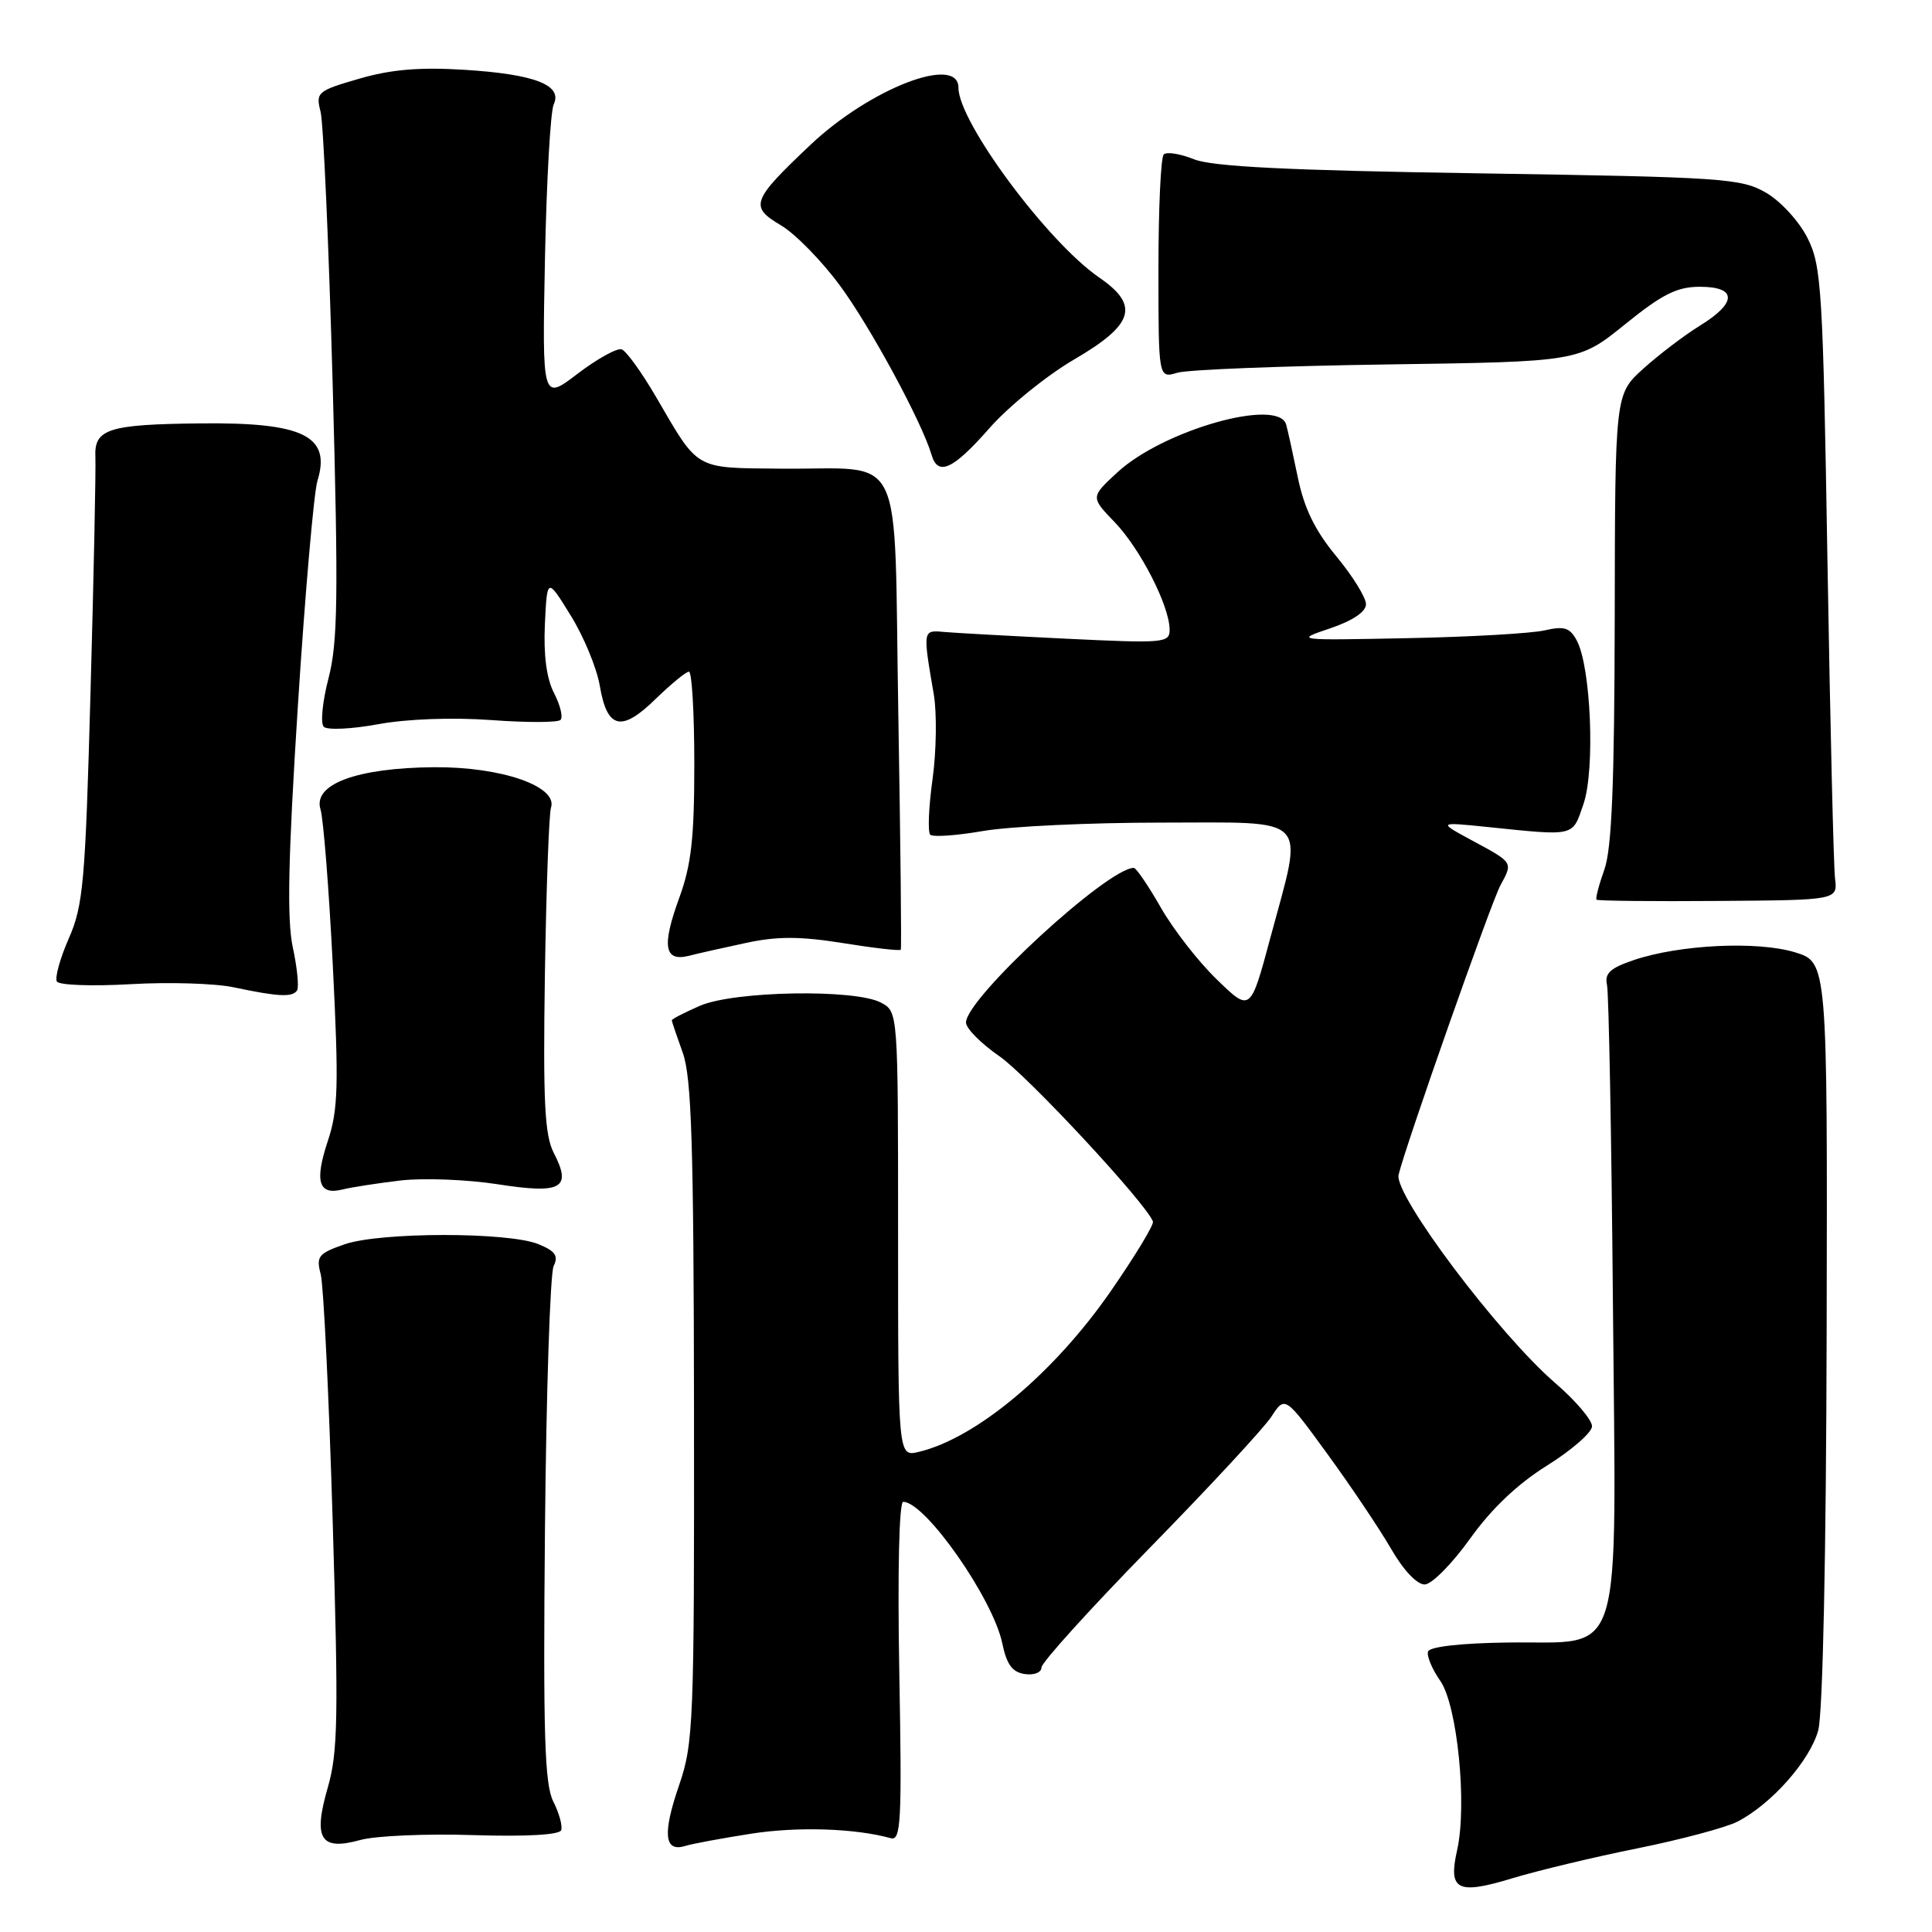 <?xml version="1.0" encoding="UTF-8" standalone="no"?>
<!DOCTYPE svg PUBLIC "-//W3C//DTD SVG 1.1//EN" "http://www.w3.org/Graphics/SVG/1.1/DTD/svg11.dtd" >
<svg xmlns="http://www.w3.org/2000/svg" xmlns:xlink="http://www.w3.org/1999/xlink" version="1.1" viewBox="0 0 256 256">
 <g >
 <path fill="currentColor"
d=" M 217.00 244.91 C 222.78 243.74 228.73 242.15 230.23 241.37 C 234.74 239.05 239.85 233.26 240.93 229.26 C 241.53 227.00 241.98 205.92 242.04 176.50 C 242.15 127.50 242.15 127.50 237.83 126.18 C 232.85 124.67 222.58 125.16 216.50 127.21 C 213.34 128.28 212.59 128.97 212.94 130.53 C 213.17 131.61 213.53 150.54 213.72 172.60 C 214.14 221.35 215.34 217.43 199.88 217.64 C 193.61 217.72 189.44 218.19 189.22 218.84 C 189.03 219.42 189.75 221.16 190.83 222.70 C 193.11 225.94 194.43 239.18 193.07 245.18 C 191.88 250.47 193.10 251.09 200.33 248.90 C 203.72 247.87 211.22 246.07 217.00 244.91 Z  M 62.70 243.16 C 69.70 243.38 74.13 243.13 74.36 242.51 C 74.56 241.95 74.09 240.24 73.31 238.70 C 72.16 236.42 71.96 229.78 72.21 202.70 C 72.38 184.44 72.90 168.72 73.36 167.76 C 74.02 166.41 73.58 165.77 71.35 164.86 C 67.37 163.23 50.37 163.24 45.65 164.88 C 42.18 166.09 41.87 166.47 42.50 168.86 C 42.87 170.31 43.59 185.00 44.08 201.50 C 44.86 227.44 44.78 232.22 43.44 236.83 C 41.46 243.67 42.45 245.27 47.74 243.81 C 49.75 243.25 56.48 242.96 62.70 243.16 Z  M 99.50 242.98 C 105.65 242.01 113.32 242.26 118.03 243.57 C 119.39 243.95 119.52 241.36 119.16 221.50 C 118.92 208.12 119.14 199.00 119.68 199.00 C 122.60 199.00 131.58 211.83 132.81 217.76 C 133.39 220.56 134.14 221.58 135.79 221.82 C 137.01 222.00 138.00 221.61 138.00 220.95 C 138.00 220.30 144.45 213.18 152.32 205.13 C 160.20 197.08 167.46 189.25 168.46 187.72 C 170.27 184.94 170.27 184.94 175.93 192.72 C 179.05 197.00 182.83 202.64 184.34 205.25 C 185.97 208.08 187.78 209.98 188.79 209.95 C 189.73 209.92 192.42 207.19 194.78 203.90 C 197.60 199.94 201.06 196.65 204.98 194.20 C 208.24 192.17 210.93 189.82 210.95 189.00 C 210.98 188.18 208.79 185.60 206.10 183.28 C 198.60 176.82 184.68 158.32 185.32 155.66 C 186.25 151.78 197.59 119.56 198.81 117.32 C 200.48 114.25 200.52 114.32 195.25 111.47 C 190.50 108.91 190.50 108.91 197.00 109.57 C 208.86 110.79 208.32 110.92 209.83 106.50 C 211.37 101.97 210.81 88.39 208.94 84.89 C 208.02 83.16 207.28 82.93 204.66 83.53 C 202.92 83.93 194.75 84.40 186.50 84.56 C 171.59 84.86 171.53 84.85 176.25 83.26 C 179.26 82.24 181.00 81.06 181.00 80.06 C 181.00 79.18 179.23 76.32 177.06 73.70 C 174.23 70.28 172.80 67.33 171.96 63.22 C 171.31 60.07 170.62 56.94 170.42 56.25 C 169.39 52.67 154.18 56.97 148.09 62.56 C 144.50 65.87 144.50 65.87 147.69 69.18 C 151.08 72.70 154.94 80.23 154.98 83.40 C 155.00 85.20 154.33 85.26 141.25 84.63 C 133.69 84.26 126.38 83.86 125.00 83.73 C 122.27 83.48 122.27 83.52 123.73 92.00 C 124.15 94.47 124.08 99.53 123.57 103.23 C 123.05 106.94 122.92 110.25 123.26 110.60 C 123.61 110.94 126.76 110.72 130.28 110.11 C 133.79 109.50 144.39 109.00 153.83 109.00 C 173.92 109.00 172.76 107.78 168.34 124.22 C 165.69 134.11 165.69 134.11 161.25 129.80 C 158.80 127.44 155.46 123.14 153.81 120.25 C 152.16 117.36 150.55 115.00 150.24 115.00 C 146.77 115.00 128.00 132.29 128.00 135.49 C 128.00 136.27 129.98 138.26 132.39 139.93 C 136.11 142.48 151.94 159.52 152.77 161.86 C 152.92 162.28 150.41 166.42 147.20 171.06 C 139.67 181.94 129.39 190.55 121.75 192.38 C 119.00 193.04 119.00 193.04 119.00 163.55 C 119.00 134.07 119.00 134.07 116.75 132.86 C 113.33 131.02 97.29 131.30 92.75 133.27 C 90.69 134.17 89.01 135.03 89.02 135.20 C 89.02 135.36 89.68 137.30 90.47 139.50 C 91.64 142.74 91.92 151.74 91.96 187.09 C 92.00 228.31 91.89 231.01 89.98 236.56 C 87.78 242.96 88.01 245.43 90.75 244.61 C 91.71 244.31 95.65 243.58 99.50 242.98 Z  M 53.07 156.42 C 56.09 156.07 61.88 156.29 65.95 156.92 C 74.43 158.24 75.81 157.47 73.37 152.75 C 72.17 150.42 71.95 145.98 72.20 129.19 C 72.38 117.81 72.74 107.83 73.01 107.02 C 73.94 104.19 66.41 101.59 57.50 101.66 C 47.26 101.75 41.43 103.91 42.47 107.25 C 42.85 108.49 43.59 117.80 44.10 127.95 C 44.90 143.84 44.81 147.07 43.44 151.18 C 41.65 156.57 42.21 158.41 45.40 157.61 C 46.60 157.31 50.05 156.78 53.07 156.42 Z  M 39.37 131.22 C 39.63 130.79 39.38 128.21 38.79 125.49 C 38.01 121.79 38.18 113.69 39.47 93.52 C 40.42 78.66 41.59 65.25 42.06 63.72 C 43.90 57.77 40.21 55.95 26.60 56.10 C 14.34 56.23 12.46 56.83 12.64 60.56 C 12.71 62.18 12.43 76.10 12.00 91.50 C 11.31 116.86 11.04 119.96 9.12 124.34 C 7.95 127.00 7.24 129.58 7.54 130.06 C 7.84 130.54 12.23 130.70 17.29 130.41 C 22.36 130.11 28.52 130.30 31.00 130.83 C 36.91 132.08 38.78 132.17 39.37 131.22 Z  M 98.91 124.93 C 103.01 124.05 106.05 124.06 111.73 124.97 C 115.82 125.63 119.25 126.02 119.36 125.84 C 119.47 125.65 119.32 111.57 119.03 94.54 C 118.41 58.56 120.20 62.27 103.37 62.10 C 91.95 61.99 92.62 62.37 86.99 52.70 C 85.06 49.38 82.98 46.49 82.37 46.29 C 81.76 46.09 79.14 47.54 76.55 49.51 C 71.84 53.11 71.84 53.11 72.21 34.30 C 72.42 23.96 72.94 14.75 73.37 13.83 C 74.57 11.27 70.85 9.83 61.54 9.25 C 55.60 8.88 51.82 9.20 47.59 10.43 C 42.04 12.04 41.82 12.24 42.48 14.81 C 42.85 16.29 43.57 32.53 44.08 50.89 C 44.85 79.08 44.76 85.15 43.53 89.87 C 42.73 92.95 42.44 95.84 42.90 96.30 C 43.36 96.76 46.61 96.61 50.12 95.96 C 53.94 95.26 59.93 95.04 65.06 95.41 C 69.77 95.76 73.92 95.75 74.27 95.39 C 74.63 95.04 74.24 93.44 73.41 91.83 C 72.42 89.91 72.01 86.80 72.20 82.71 C 72.50 76.50 72.50 76.50 75.63 81.57 C 77.36 84.36 79.09 88.56 79.48 90.89 C 80.45 96.60 82.34 97.05 86.86 92.63 C 88.91 90.64 90.90 89.00 91.29 89.00 C 91.68 89.00 92.00 94.52 92.00 101.26 C 92.00 111.06 91.60 114.63 89.99 119.01 C 87.67 125.37 88.02 127.46 91.28 126.65 C 92.52 126.33 95.95 125.56 98.91 124.93 Z  M 243.15 116.38 C 242.96 114.80 242.51 95.95 242.15 74.50 C 241.55 38.23 241.36 35.22 239.50 31.53 C 238.39 29.32 235.94 26.65 234.00 25.53 C 230.72 23.63 228.30 23.47 196.00 22.97 C 170.63 22.58 160.63 22.08 158.20 21.10 C 156.38 20.37 154.58 20.08 154.20 20.47 C 153.81 20.85 153.50 27.69 153.50 35.65 C 153.50 50.14 153.50 50.14 156.00 49.39 C 157.38 48.98 169.91 48.49 183.85 48.29 C 209.19 47.93 209.19 47.93 215.33 42.97 C 220.26 38.98 222.21 38.00 225.24 38.00 C 230.18 38.00 230.19 40.11 225.25 43.15 C 223.19 44.42 219.81 46.99 217.75 48.85 C 214.00 52.23 214.00 52.23 213.96 81.87 C 213.92 103.85 213.57 112.46 212.59 115.21 C 211.86 117.26 211.39 119.06 211.55 119.21 C 211.70 119.37 218.96 119.45 227.67 119.38 C 243.50 119.27 243.50 119.27 243.15 116.38 Z  M 131.10 56.74 C 133.63 53.86 138.69 49.75 142.35 47.62 C 150.25 43.01 151.03 40.47 145.67 36.79 C 138.80 32.07 127.00 16.16 127.00 11.63 C 127.00 7.20 115.29 11.72 107.37 19.21 C 99.58 26.58 99.29 27.38 103.47 29.85 C 105.37 30.97 108.90 34.58 111.32 37.87 C 115.34 43.32 122.17 55.96 123.43 60.25 C 124.27 63.15 126.27 62.24 131.10 56.74 Z "/>
</g>
</svg>